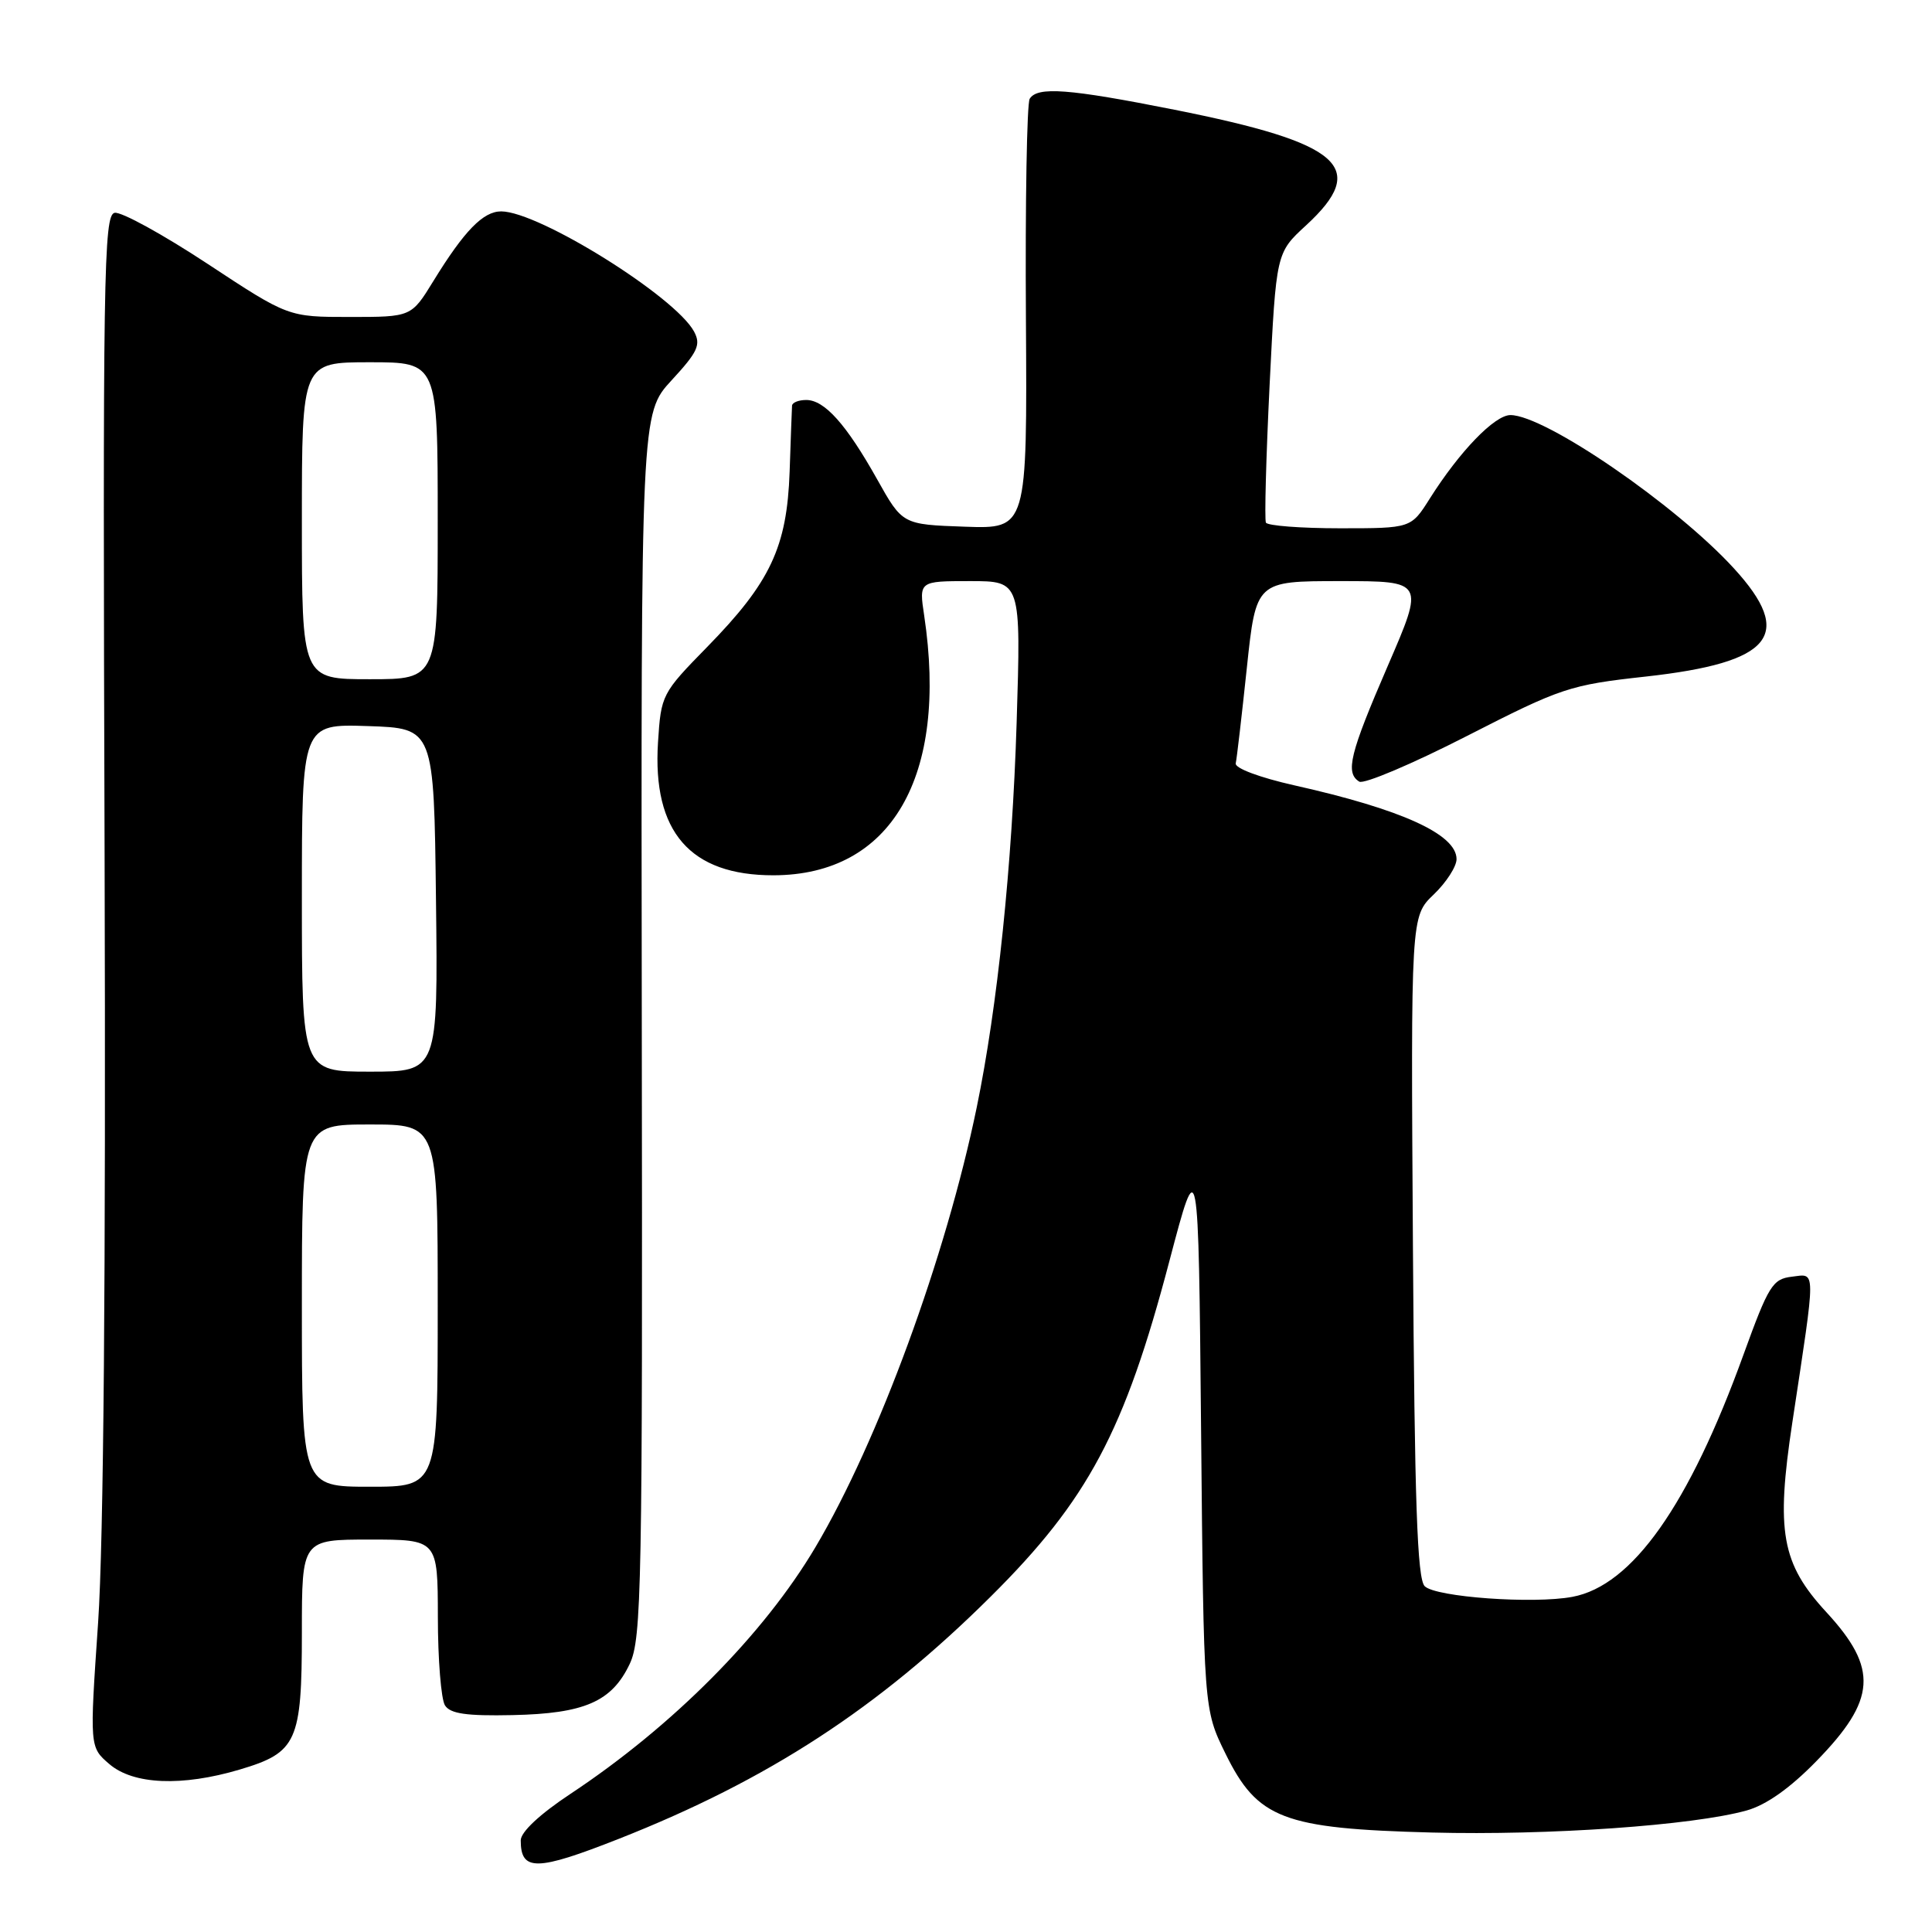 <?xml version="1.0" encoding="UTF-8" standalone="no"?>
<!DOCTYPE svg PUBLIC "-//W3C//DTD SVG 1.1//EN" "http://www.w3.org/Graphics/SVG/1.1/DTD/svg11.dtd" >
<svg xmlns="http://www.w3.org/2000/svg" xmlns:xlink="http://www.w3.org/1999/xlink" version="1.1" viewBox="0 0 256 256">
 <g >
 <path fill="currentColor"
d=" M 82.01 243.65 C 101.77 235.86 116.41 226.33 131.26 211.57 C 144.17 198.75 149.01 189.67 154.95 167.10 C 158.80 152.50 158.80 152.50 159.15 189.50 C 159.50 226.50 159.50 226.50 162.38 232.36 C 166.63 241.01 170.00 242.30 189.72 242.82 C 205.20 243.22 224.31 241.88 231.43 239.90 C 234.02 239.18 237.18 236.95 240.67 233.37 C 248.63 225.22 248.91 221.11 242.01 213.63 C 236.05 207.17 235.30 202.94 237.50 188.44 C 240.65 167.63 240.66 168.79 237.43 169.17 C 234.88 169.47 234.34 170.34 231.02 179.50 C 223.79 199.48 216.28 210.11 208.35 211.59 C 203.19 212.56 190.23 211.63 188.78 210.18 C 187.79 209.19 187.44 199.11 187.22 165.17 C 186.94 121.43 186.94 121.43 189.97 118.53 C 191.64 116.93 193.00 114.82 193.00 113.84 C 193.00 110.55 185.72 107.24 171.50 104.06 C 166.92 103.03 163.60 101.79 163.74 101.15 C 163.88 100.54 164.54 94.85 165.21 88.52 C 166.43 77.00 166.43 77.00 177.59 77.00 C 188.75 77.00 188.75 77.00 183.88 88.25 C 178.84 99.90 178.23 102.40 180.11 103.57 C 180.72 103.94 187.13 101.23 194.36 97.53 C 206.90 91.12 207.98 90.76 218.06 89.65 C 234.86 87.79 237.84 84.15 229.75 75.31 C 222.04 66.88 204.71 55.00 200.14 55.00 C 198.05 55.00 193.41 59.80 189.45 66.07 C 186.97 70.00 186.97 70.00 177.55 70.00 C 172.36 70.00 167.95 69.66 167.74 69.25 C 167.54 68.84 167.76 60.62 168.23 51.00 C 169.10 33.50 169.10 33.50 173.05 29.87 C 181.44 22.15 177.82 18.96 155.62 14.54 C 141.59 11.75 137.46 11.44 136.44 13.09 C 136.07 13.69 135.84 26.76 135.94 42.13 C 136.11 70.08 136.11 70.08 127.84 69.79 C 119.58 69.50 119.58 69.50 116.22 63.50 C 112.14 56.23 109.26 53.00 106.83 53.00 C 105.82 53.00 104.98 53.34 104.95 53.75 C 104.92 54.16 104.78 58.10 104.63 62.50 C 104.28 72.49 102.09 77.16 93.70 85.73 C 87.70 91.86 87.59 92.07 87.19 98.35 C 86.43 110.22 91.45 116.00 102.50 115.98 C 118.11 115.95 125.66 102.93 122.46 81.57 C 121.77 77.00 121.77 77.00 128.53 77.00 C 135.29 77.00 135.29 77.00 134.71 95.75 C 134.12 114.66 132.17 133.41 129.42 146.74 C 125.33 166.55 116.38 190.96 108.05 205.01 C 101.19 216.59 89.15 228.71 75.60 237.69 C 71.52 240.39 69.00 242.75 69.00 243.86 C 69.00 247.99 71.10 247.95 82.01 243.65 Z  M 31.78 234.47 C 39.35 232.22 40.00 230.79 40.00 216.28 C 40.00 204.00 40.00 204.00 49.00 204.00 C 58.00 204.00 58.00 204.00 58.02 214.25 C 58.02 219.89 58.45 225.16 58.96 225.97 C 59.66 227.08 61.81 227.39 67.91 227.26 C 77.45 227.06 81.07 225.48 83.44 220.48 C 85.02 217.15 85.15 210.42 85.04 135.84 C 84.93 54.80 84.93 54.80 88.99 50.39 C 92.46 46.63 92.90 45.68 91.97 43.94 C 89.49 39.31 71.42 28.03 66.42 28.01 C 64.03 28.00 61.53 30.56 57.42 37.25 C 54.50 42.00 54.50 42.00 46.35 42.00 C 38.19 42.00 38.19 42.00 27.49 34.95 C 21.60 31.07 16.07 28.03 15.19 28.20 C 13.74 28.48 13.61 36.27 13.86 113.51 C 14.03 168.83 13.73 204.26 13.00 215.00 C 11.87 231.50 11.87 231.50 14.49 233.75 C 17.67 236.48 24.11 236.75 31.78 234.47 Z  M 40.00 173.00 C 40.00 149.00 40.00 149.00 49.00 149.00 C 58.00 149.00 58.00 149.00 58.00 173.00 C 58.00 197.00 58.00 197.00 49.00 197.00 C 40.00 197.00 40.00 197.00 40.00 173.00 Z  M 40.00 118.96 C 40.00 95.92 40.00 95.92 48.75 96.21 C 57.50 96.50 57.50 96.50 57.77 119.25 C 58.04 142.00 58.04 142.00 49.02 142.00 C 40.00 142.00 40.00 142.00 40.00 118.96 Z  M 40.00 69.00 C 40.00 48.00 40.00 48.00 49.00 48.00 C 58.00 48.00 58.00 48.00 58.00 69.00 C 58.00 90.00 58.00 90.00 49.00 90.00 C 40.00 90.00 40.00 90.00 40.00 69.00 Z "/>
</g>
</svg>
